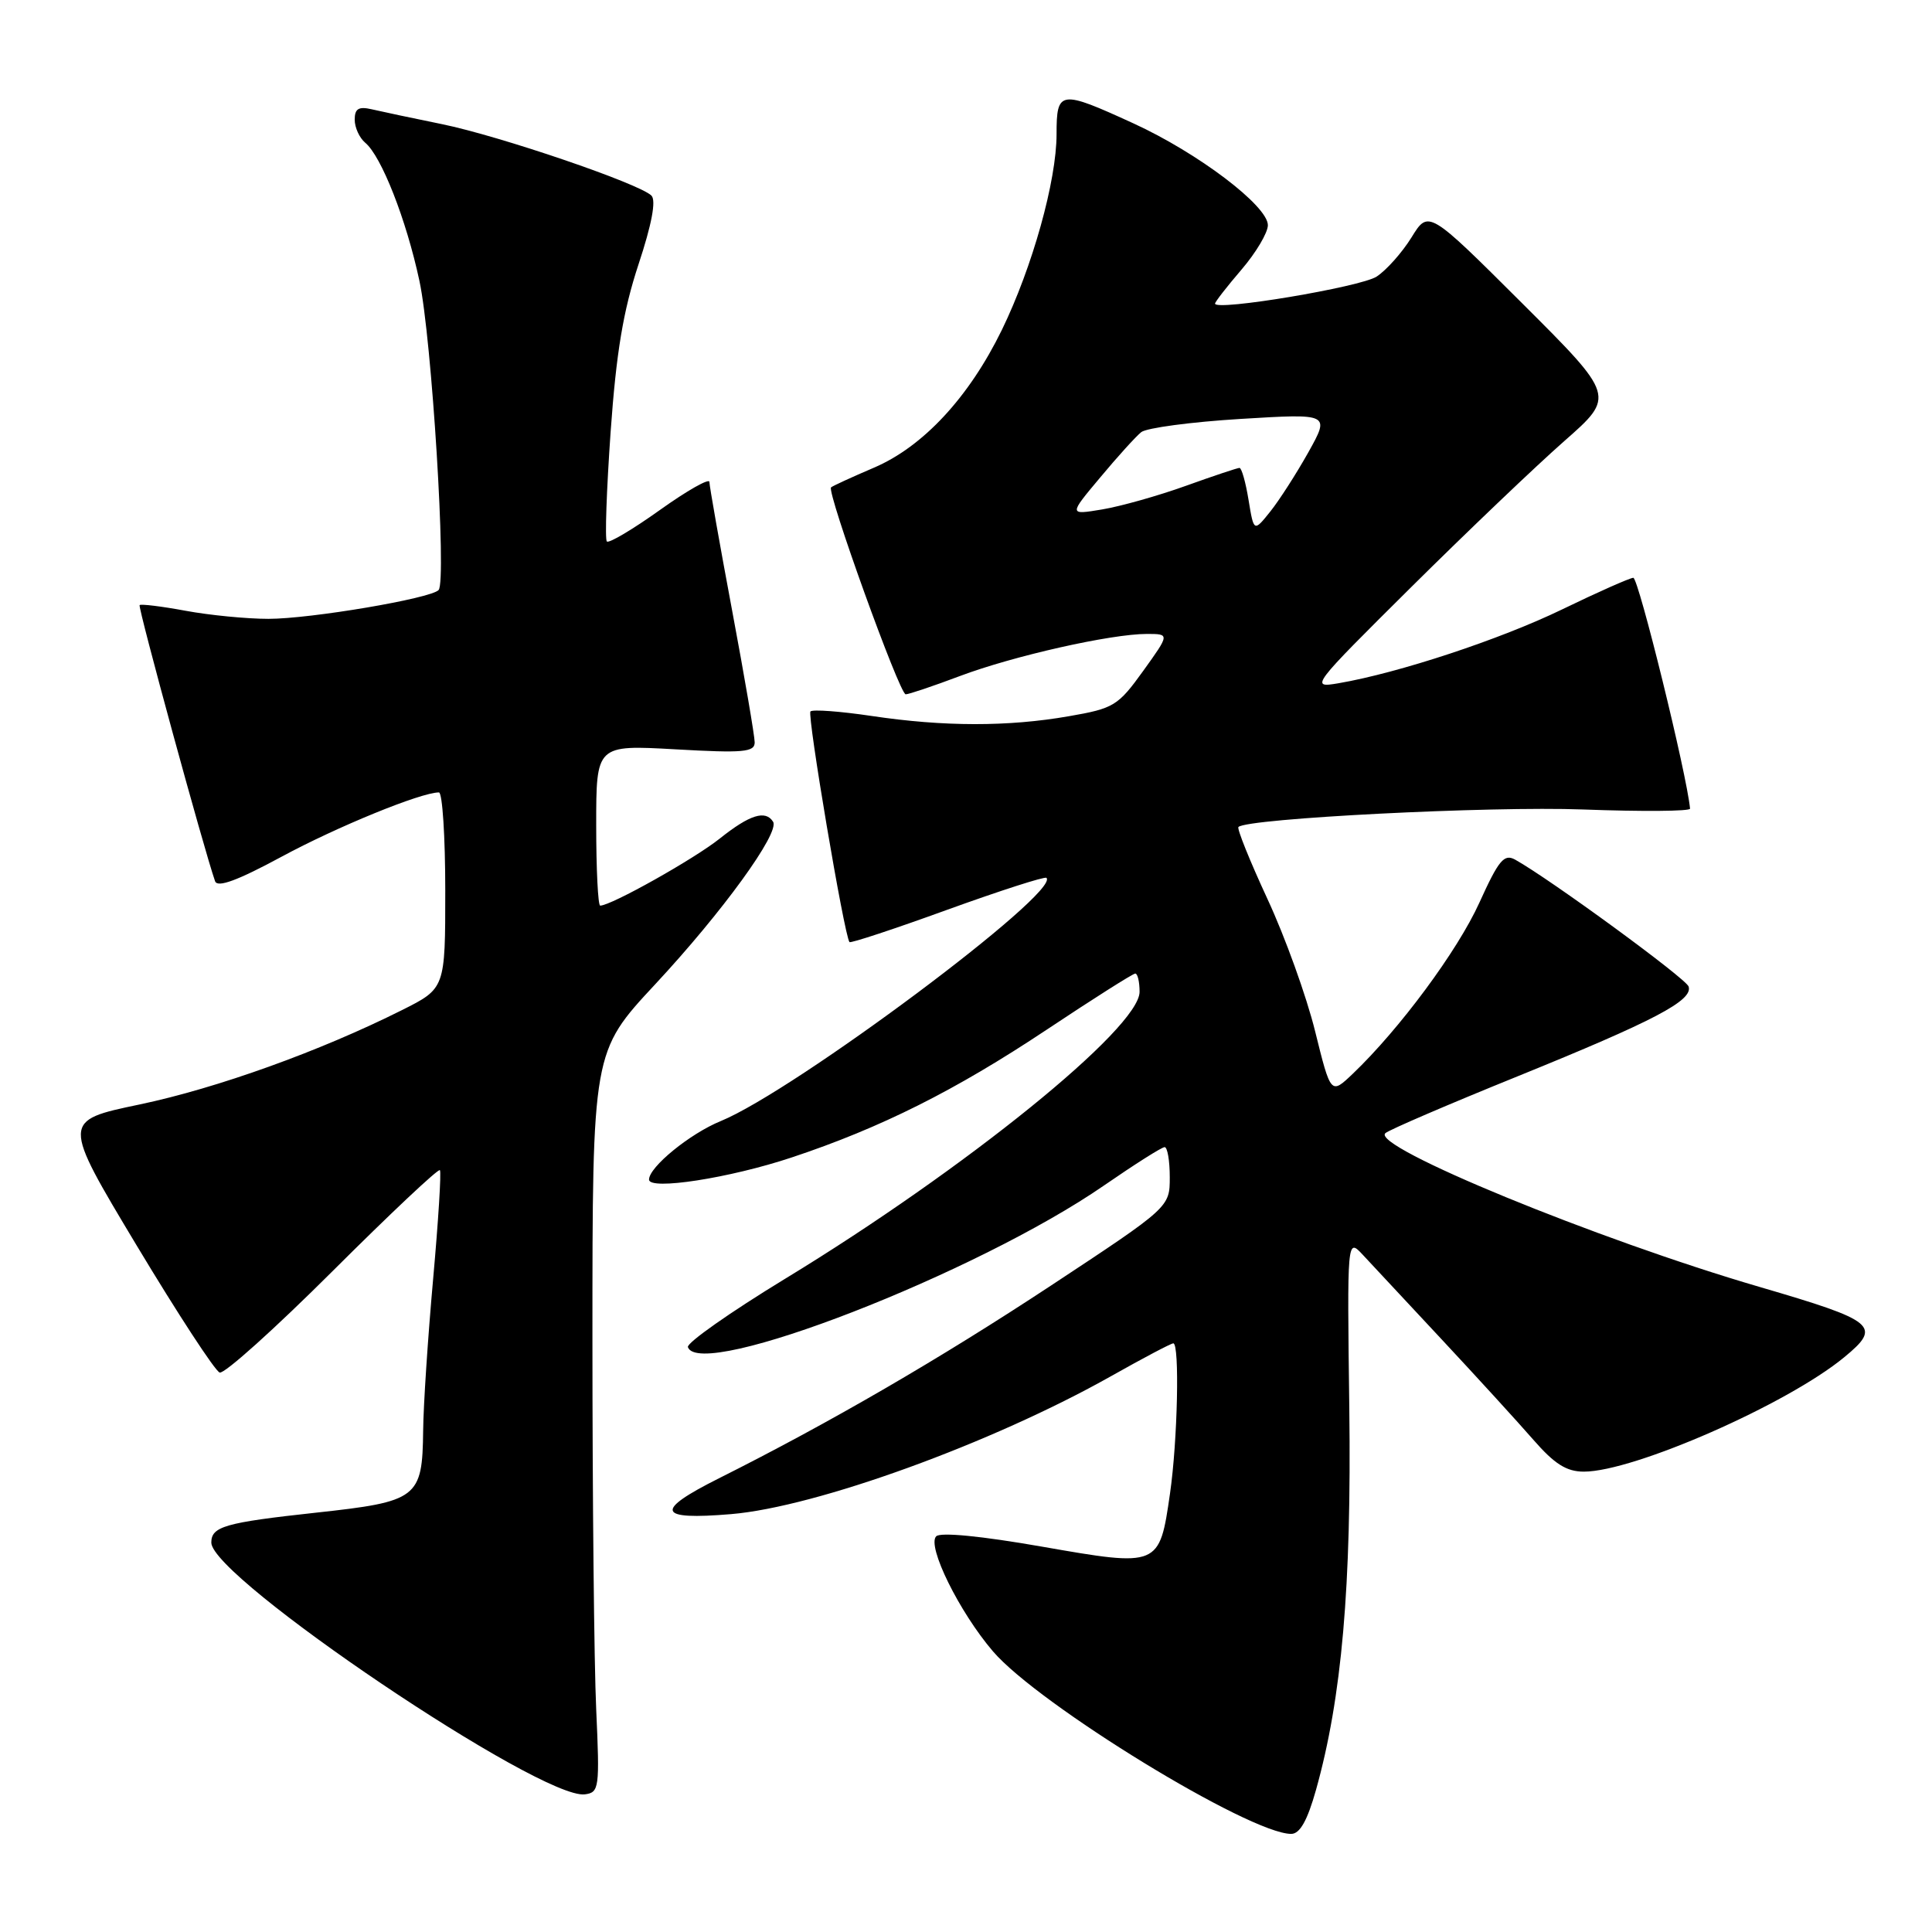 <?xml version="1.0" encoding="UTF-8" standalone="no"?>
<!DOCTYPE svg PUBLIC "-//W3C//DTD SVG 1.1//EN" "http://www.w3.org/Graphics/SVG/1.1/DTD/svg11.dtd" >
<svg xmlns="http://www.w3.org/2000/svg" xmlns:xlink="http://www.w3.org/1999/xlink" version="1.1" viewBox="0 0 256 256">
 <g >
 <path fill="currentColor"
d=" M 174.38 237.16 C 177.80 224.95 179.09 210.23 178.79 186.67 C 178.50 164.04 178.50 164.04 180.58 166.27 C 181.72 167.50 186.44 172.56 191.08 177.53 C 195.71 182.49 201.15 188.45 203.18 190.78 C 205.98 193.99 207.57 195.00 209.87 195.00 C 216.48 195.00 236.82 186.07 244.36 179.85 C 249.39 175.71 248.59 175.04 233.17 170.53 C 211.65 164.25 181.57 151.89 183.57 150.15 C 184.08 149.70 191.95 146.32 201.06 142.63 C 219.22 135.26 224.35 132.57 223.75 130.72 C 223.40 129.65 205.40 116.49 200.77 113.91 C 199.30 113.10 198.59 113.95 196.02 119.62 C 193.13 125.99 185.45 136.36 179.25 142.28 C 176.34 145.05 176.34 145.05 174.26 136.65 C 173.12 132.03 170.28 124.14 167.94 119.11 C 165.61 114.08 163.88 109.79 164.10 109.58 C 165.27 108.44 197.46 106.80 209.75 107.26 C 217.59 107.55 223.97 107.50 223.94 107.15 C 223.53 102.64 217.10 76.52 216.42 76.56 C 215.91 76.60 211.67 78.48 206.99 80.75 C 198.77 84.73 185.36 89.16 177.38 90.53 C 173.55 91.18 173.68 91.01 187.00 77.79 C 194.43 70.42 203.55 61.72 207.27 58.45 C 214.04 52.50 214.04 52.50 201.66 40.15 C 189.28 27.81 189.28 27.81 187.03 31.46 C 185.79 33.46 183.71 35.80 182.41 36.65 C 180.30 38.03 161.00 41.26 161.00 40.23 C 161.00 40.00 162.57 37.98 164.50 35.73 C 166.43 33.48 168.00 30.83 168.00 29.84 C 168.00 27.28 158.75 20.27 150.19 16.35 C 140.44 11.88 140.00 11.94 140.00 17.77 C 140.00 23.95 136.80 35.40 132.75 43.72 C 128.39 52.65 122.31 59.20 115.78 61.98 C 112.88 63.22 110.33 64.39 110.12 64.58 C 109.51 65.14 119.19 92.00 120.01 92.00 C 120.42 92.00 123.66 90.91 127.19 89.58 C 134.28 86.91 147.21 84.00 151.96 84.00 C 155.00 84.00 155.00 84.00 151.48 88.90 C 148.15 93.52 147.60 93.87 141.65 94.90 C 133.58 96.31 125.07 96.30 115.50 94.87 C 111.33 94.25 107.68 93.98 107.39 94.27 C 106.93 94.74 111.87 123.98 112.56 124.83 C 112.70 125.01 118.55 123.08 125.54 120.54 C 132.54 118.01 138.44 116.11 138.66 116.32 C 140.55 118.21 105.30 144.53 95.50 148.55 C 91.41 150.22 86.00 154.64 86.00 156.30 C 86.00 157.76 96.69 156.11 104.93 153.36 C 116.72 149.44 126.59 144.49 138.66 136.46 C 144.82 132.36 150.12 129.00 150.43 129.00 C 150.74 129.00 151.00 130.09 151.00 131.42 C 151.00 136.22 127.91 154.91 104.02 169.45 C 96.75 173.88 90.96 177.95 91.15 178.50 C 92.73 183.00 129.44 168.73 146.32 157.06 C 150.35 154.28 153.94 152.00 154.32 152.00 C 154.69 152.00 155.00 153.79 155.00 155.98 C 155.00 159.96 155.00 159.96 139.25 170.35 C 124.52 180.06 109.95 188.52 95.25 195.89 C 86.64 200.21 87.06 201.45 96.86 200.63 C 108.16 199.69 131.45 191.23 147.22 182.35 C 151.46 179.96 155.17 178.00 155.47 178.00 C 156.32 178.00 156.04 190.93 155.03 197.91 C 153.63 207.63 153.59 207.65 138.08 204.94 C 130.03 203.53 124.60 203.00 124.05 203.57 C 122.79 204.85 127.11 213.60 131.57 218.81 C 137.62 225.88 165.59 243.00 171.09 243.00 C 172.24 243.00 173.23 241.25 174.38 237.16 Z  M 79.00 226.50 C 78.72 220.45 78.50 198.37 78.50 177.43 C 78.50 139.36 78.50 139.36 86.81 130.43 C 95.72 120.86 103.34 110.36 102.44 108.89 C 101.44 107.29 99.34 107.95 95.39 111.10 C 91.97 113.83 80.97 120.00 79.53 120.00 C 79.24 120.00 79.00 115.21 79.00 109.35 C 79.00 98.70 79.00 98.70 89.50 99.29 C 98.47 99.80 100.00 99.67 100.00 98.37 C 100.00 97.54 98.65 89.65 97.00 80.84 C 95.35 72.02 94.00 64.38 94.00 63.86 C 94.00 63.33 91.05 65.00 87.45 67.57 C 83.85 70.14 80.69 72.02 80.41 71.75 C 80.14 71.47 80.37 64.94 80.91 57.23 C 81.66 46.68 82.58 41.18 84.60 35.05 C 86.36 29.74 86.96 26.56 86.32 25.92 C 84.73 24.33 66.20 18.01 58.56 16.45 C 54.68 15.66 50.49 14.77 49.25 14.48 C 47.52 14.08 47.00 14.40 47.00 15.86 C 47.00 16.90 47.63 18.27 48.39 18.91 C 50.53 20.68 53.83 29.08 55.57 37.19 C 57.21 44.77 59.20 76.98 58.12 78.18 C 57.10 79.30 41.15 82.00 35.57 82.00 C 32.71 82.00 27.77 81.52 24.59 80.93 C 21.41 80.34 18.67 80.01 18.50 80.18 C 18.25 80.45 27.06 112.69 28.50 116.77 C 28.82 117.65 31.48 116.67 37.29 113.53 C 44.65 109.55 55.78 105.00 58.16 105.00 C 58.62 105.00 59.00 110.84 59.00 117.99 C 59.00 130.97 59.00 130.97 53.25 133.85 C 42.40 139.29 28.77 144.19 18.49 146.35 C 8.19 148.50 8.19 148.50 18.09 165.00 C 23.54 174.07 28.50 181.67 29.11 181.87 C 29.73 182.08 36.46 176.02 44.08 168.42 C 51.70 160.82 58.09 154.80 58.29 155.05 C 58.49 155.30 58.08 161.80 57.39 169.50 C 56.70 177.20 56.10 186.23 56.07 189.56 C 55.97 198.52 55.37 198.97 41.84 200.44 C 29.81 201.75 28.00 202.27 28.00 204.40 C 28.00 209.06 71.69 238.50 77.50 237.76 C 79.40 237.51 79.47 236.94 79.00 226.50 Z  M 165.44 66.25 C 165.06 63.91 164.52 62.00 164.24 62.00 C 163.97 62.00 160.76 63.07 157.12 64.38 C 153.48 65.69 148.50 67.09 146.06 67.50 C 141.61 68.24 141.61 68.24 145.78 63.27 C 148.06 60.53 150.51 57.83 151.22 57.26 C 151.92 56.70 157.84 55.91 164.37 55.51 C 176.23 54.79 176.23 54.79 173.37 59.92 C 171.79 62.74 169.52 66.28 168.32 67.78 C 166.14 70.50 166.14 70.50 165.44 66.25 Z "/>
</g>
</svg>